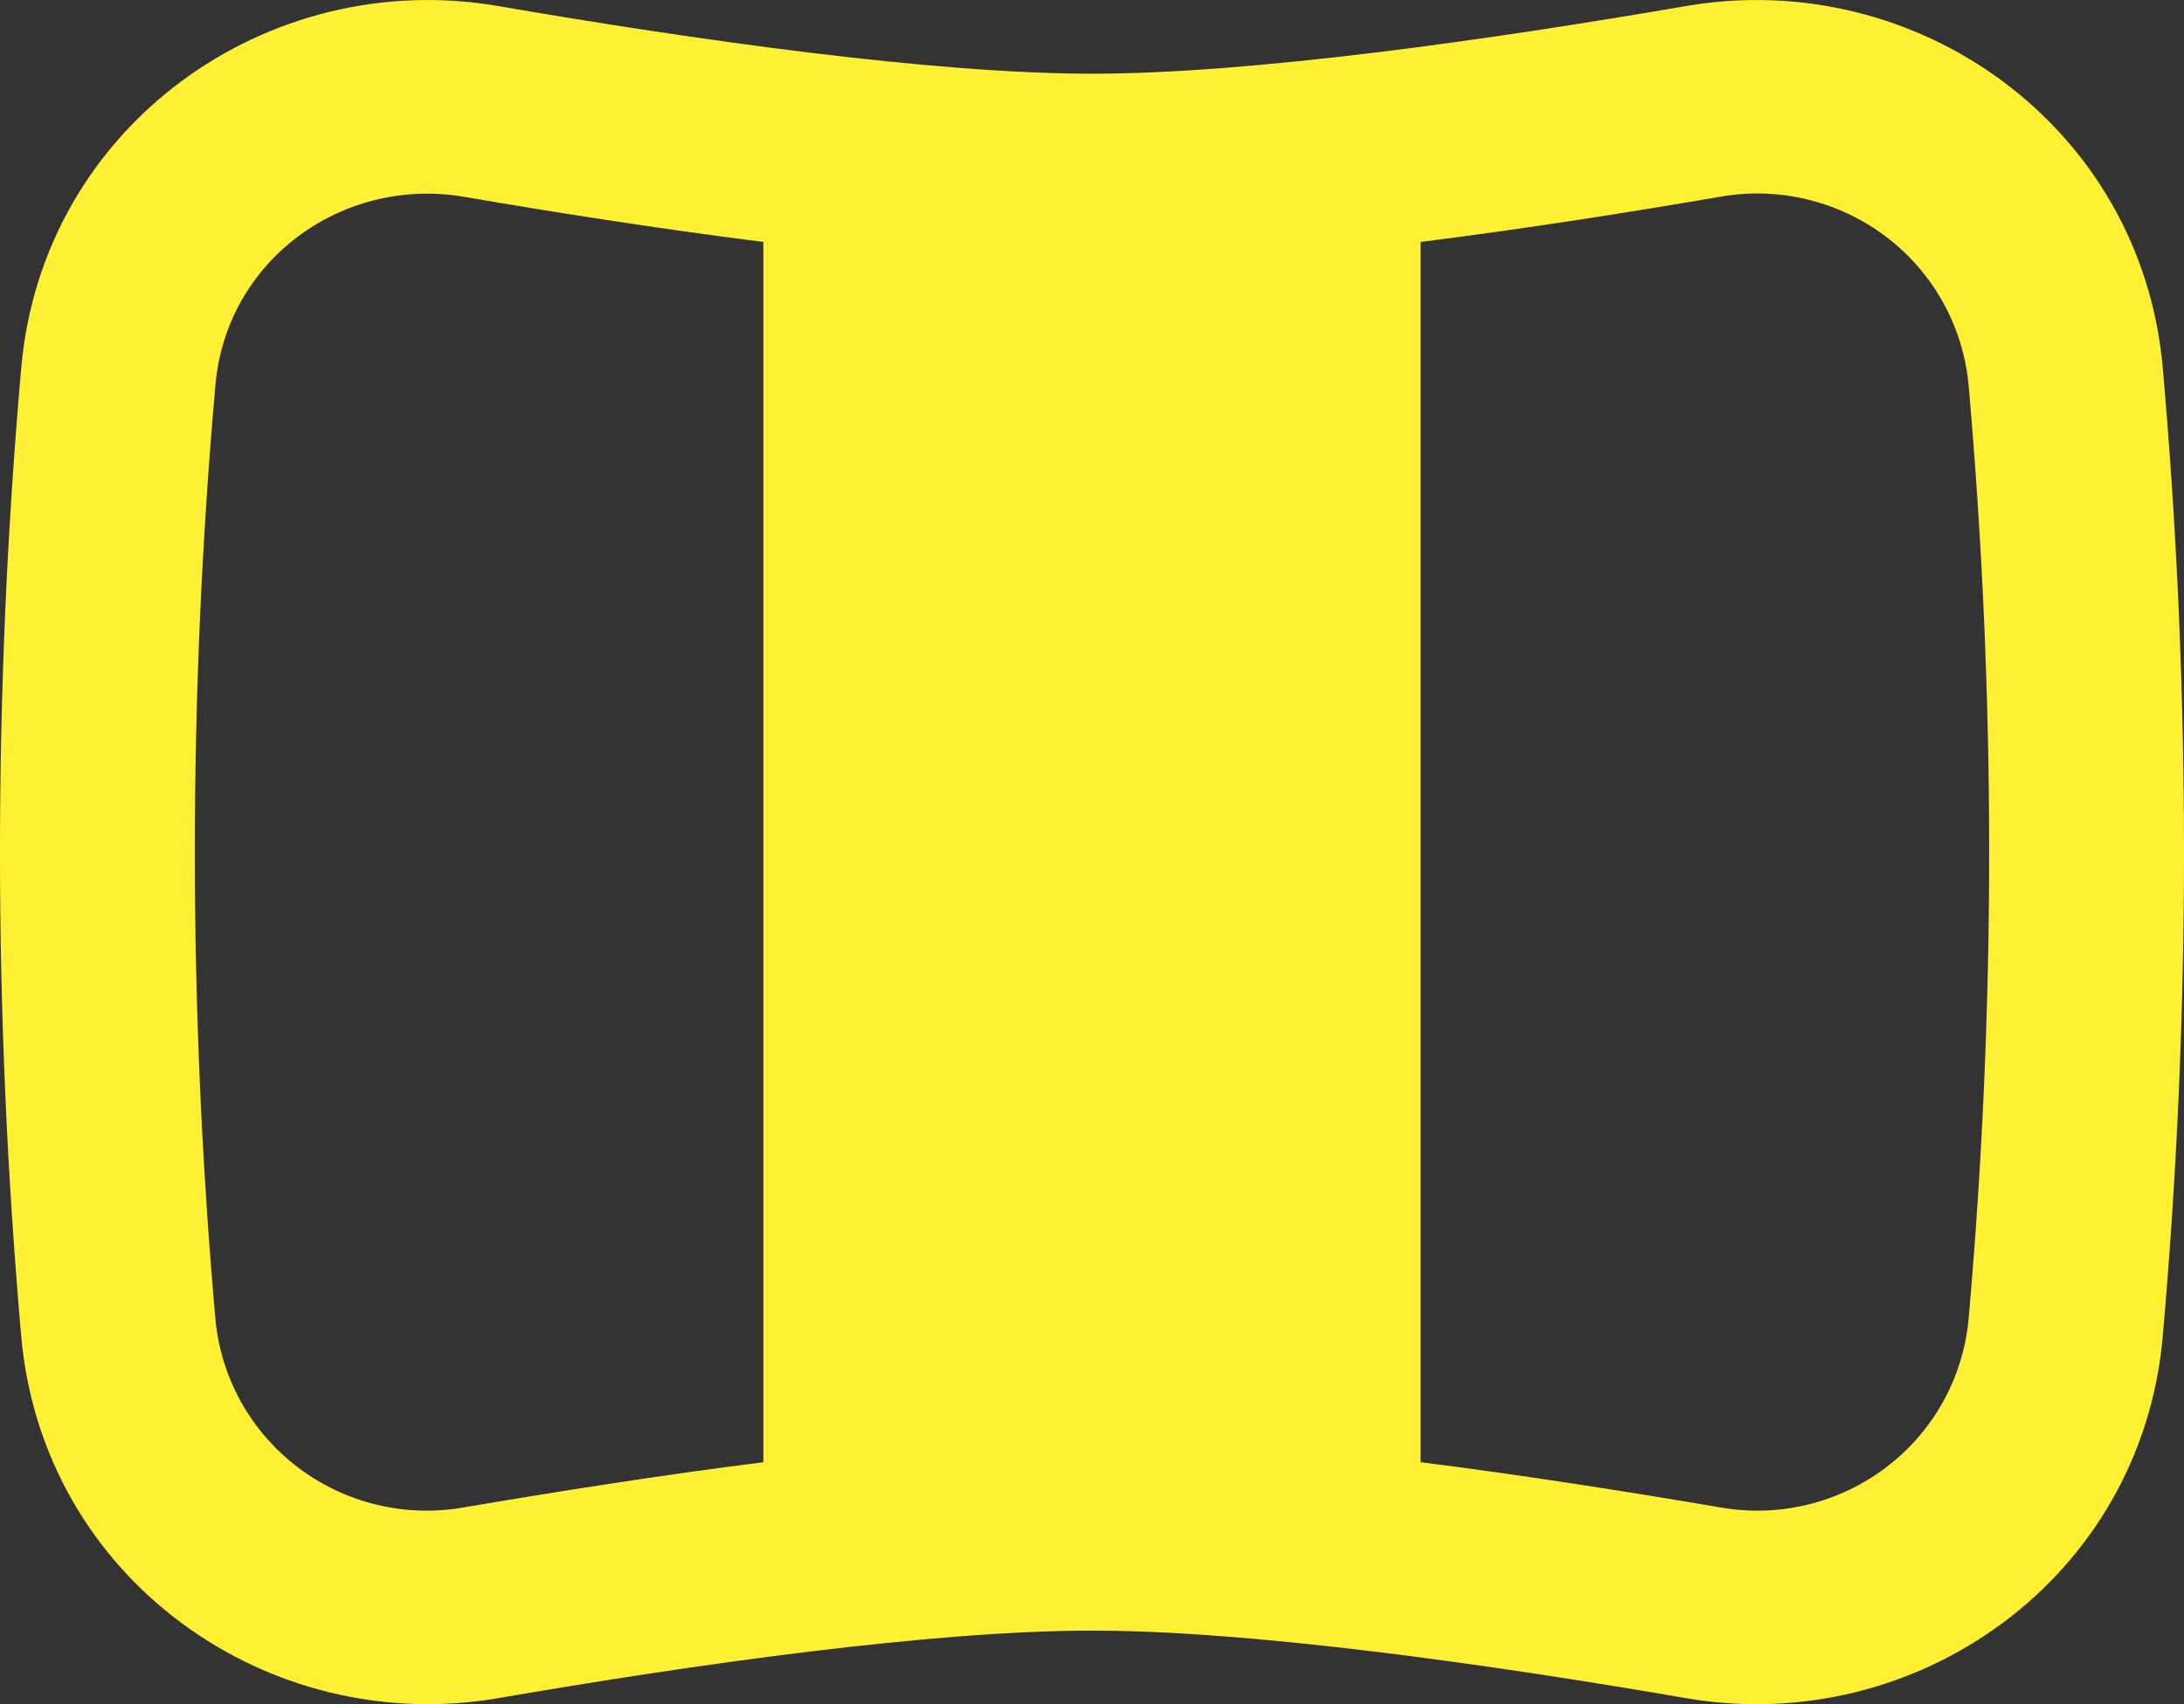 <svg width="41" height="32" viewBox="0 0 41 32" fill="none" xmlns="http://www.w3.org/2000/svg">
<rect x="0" y="0" width="41" height="32" fill="#333333" stroke="none"/>
<path fill-rule="evenodd" clip-rule="evenodd" d="M9.349 0.113C5.028 -0.629 0.796 2.362 0.398 6.914C-0.133 12.96 -0.133 19.04 0.398 25.085C0.796 29.638 5.026 32.628 9.349 31.887C13.048 31.249 17.509 30.618 20.5 30.618C23.491 30.618 27.952 31.249 31.654 31.887C35.972 32.631 40.207 29.638 40.602 25.085C41.133 19.04 41.133 12.96 40.602 6.914C40.204 2.362 35.974 -0.629 31.654 0.113C27.952 0.75 23.491 1.384 20.5 1.384C17.509 1.384 13.048 0.75 9.349 0.113ZM4.044 7.229C4.249 4.893 6.423 3.301 8.722 3.697C10.447 3.994 12.398 4.299 14.331 4.543V27.456C12.398 27.7 10.447 28.009 8.722 28.302C8.178 28.4 7.62 28.385 7.083 28.257C6.545 28.129 6.04 27.891 5.6 27.559C5.161 27.227 4.795 26.808 4.527 26.328C4.259 25.848 4.095 25.317 4.044 24.771C3.529 18.934 3.529 13.065 4.044 7.229ZM26.669 27.456C28.602 27.7 30.553 28.009 32.278 28.302C32.822 28.4 33.38 28.385 33.917 28.257C34.455 28.129 34.96 27.891 35.4 27.559C35.84 27.227 36.205 26.808 36.473 26.328C36.741 25.848 36.905 25.317 36.956 24.771C37.471 18.934 37.471 13.065 36.956 7.229C36.905 6.682 36.741 6.152 36.473 5.672C36.205 5.192 35.84 4.772 35.4 4.44C34.96 4.108 34.455 3.87 33.917 3.742C33.38 3.614 32.822 3.599 32.278 3.697C30.553 3.994 28.602 4.299 26.669 4.543V27.456Z" fill="#FFF034"/>
</svg>
